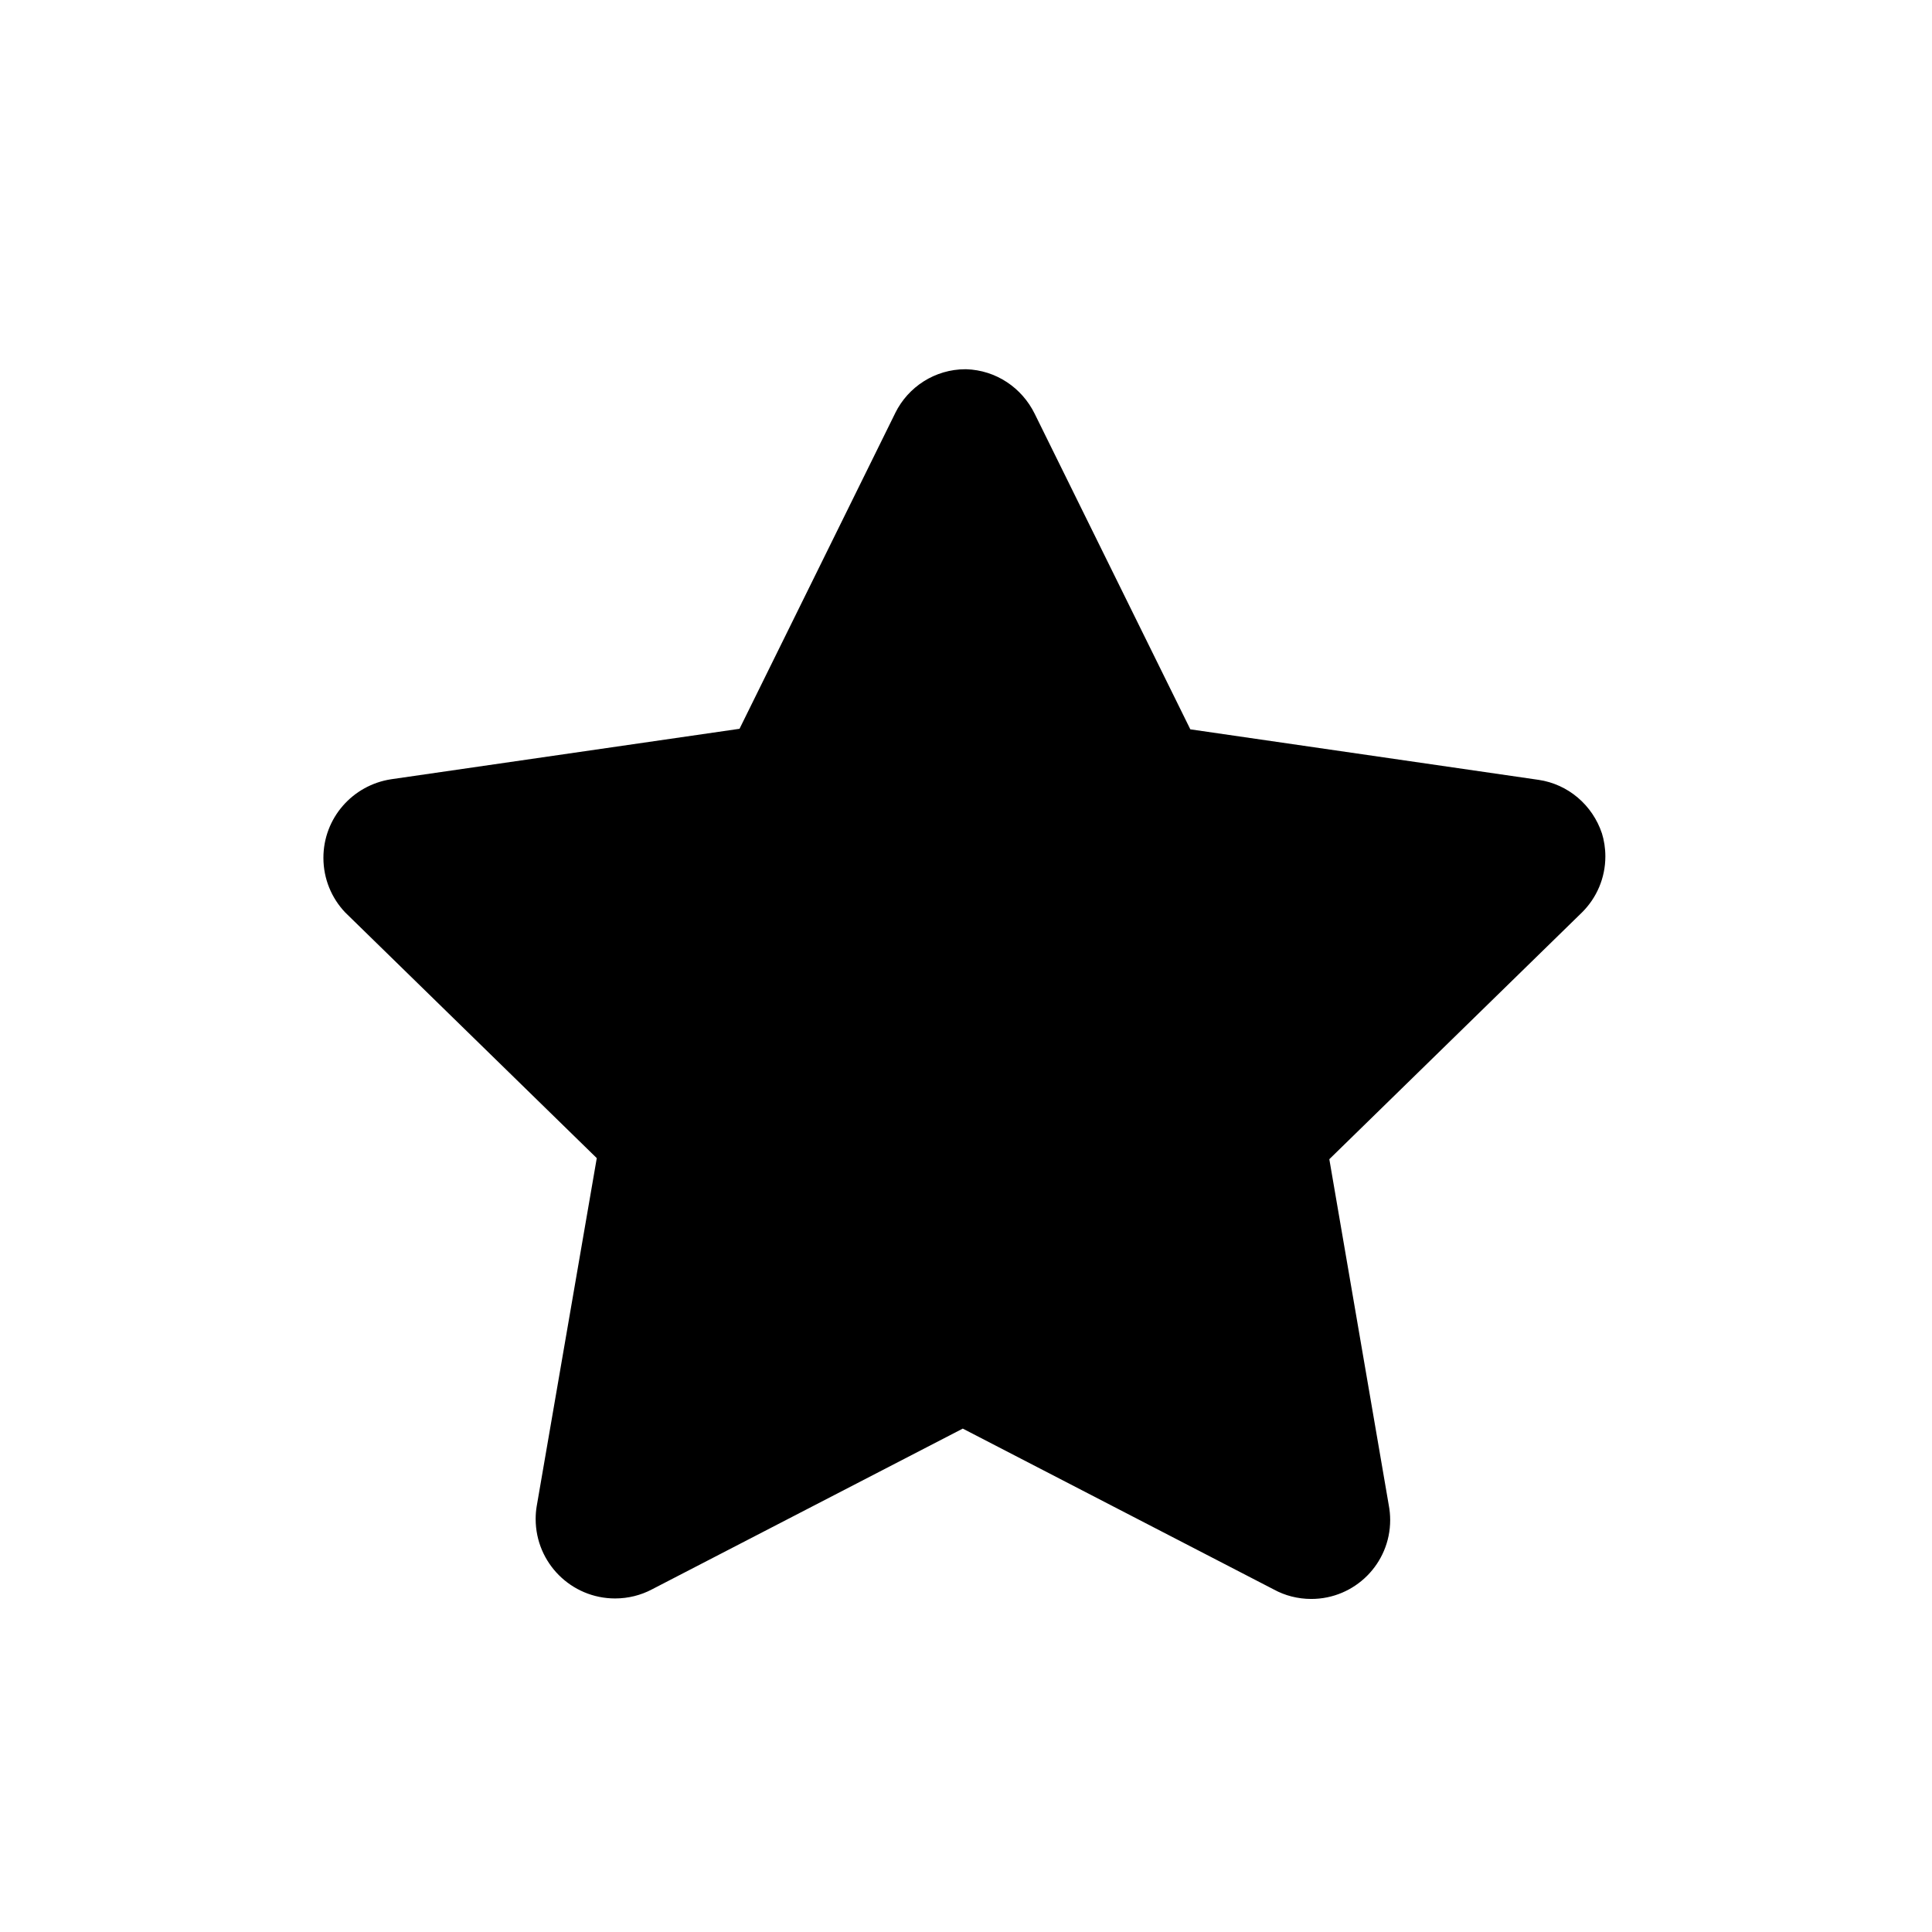 <!-- Generated by IcoMoon.io -->
<svg version="1.1" xmlns="http://www.w3.org/2000/svg" width="1024" height="1024" viewBox="0 0 1024 1024">
<title></title>
<g id="icomoon-ignore">
</g>
<path d="M849.067 441.742c-5-15.022-17.885-26.103-33.622-28.417l-0.227-0.027-184.32-26.738-82.489-167.253c-6.741-13.729-20.423-23.119-36.345-23.607l-0.063-0.002c-0.065 0-0.143-0.001-0.22-0.001-16.31 0-30.425 9.403-37.218 23.083l-0.109 0.242-82.489 167.253-184.604 26.738c-20.453 3.106-35.946 20.567-35.946 41.646 0 11.198 4.372 21.375 11.502 28.916l-0.019-0.020 133.404 130.276-31.858 184.604c-0.339 2.008-0.533 4.321-0.533 6.679 0 23.25 18.848 42.098 42.098 42.098 7.052 0 13.699-1.734 19.538-4.799l-0.231 0.11 164.978-85.333 164.978 85.333c5.711 3.118 12.511 4.952 19.738 4.952 23.093 0 41.813-18.72 41.813-41.813 0-2.656-0.248-5.253-0.721-7.771l0.041 0.26-31.573-183.751 133.973-130.844c7.618-7.575 12.332-18.063 12.332-29.652 0-4.339-0.661-8.523-1.887-12.458l0.080 0.296z"></path>
</svg>
